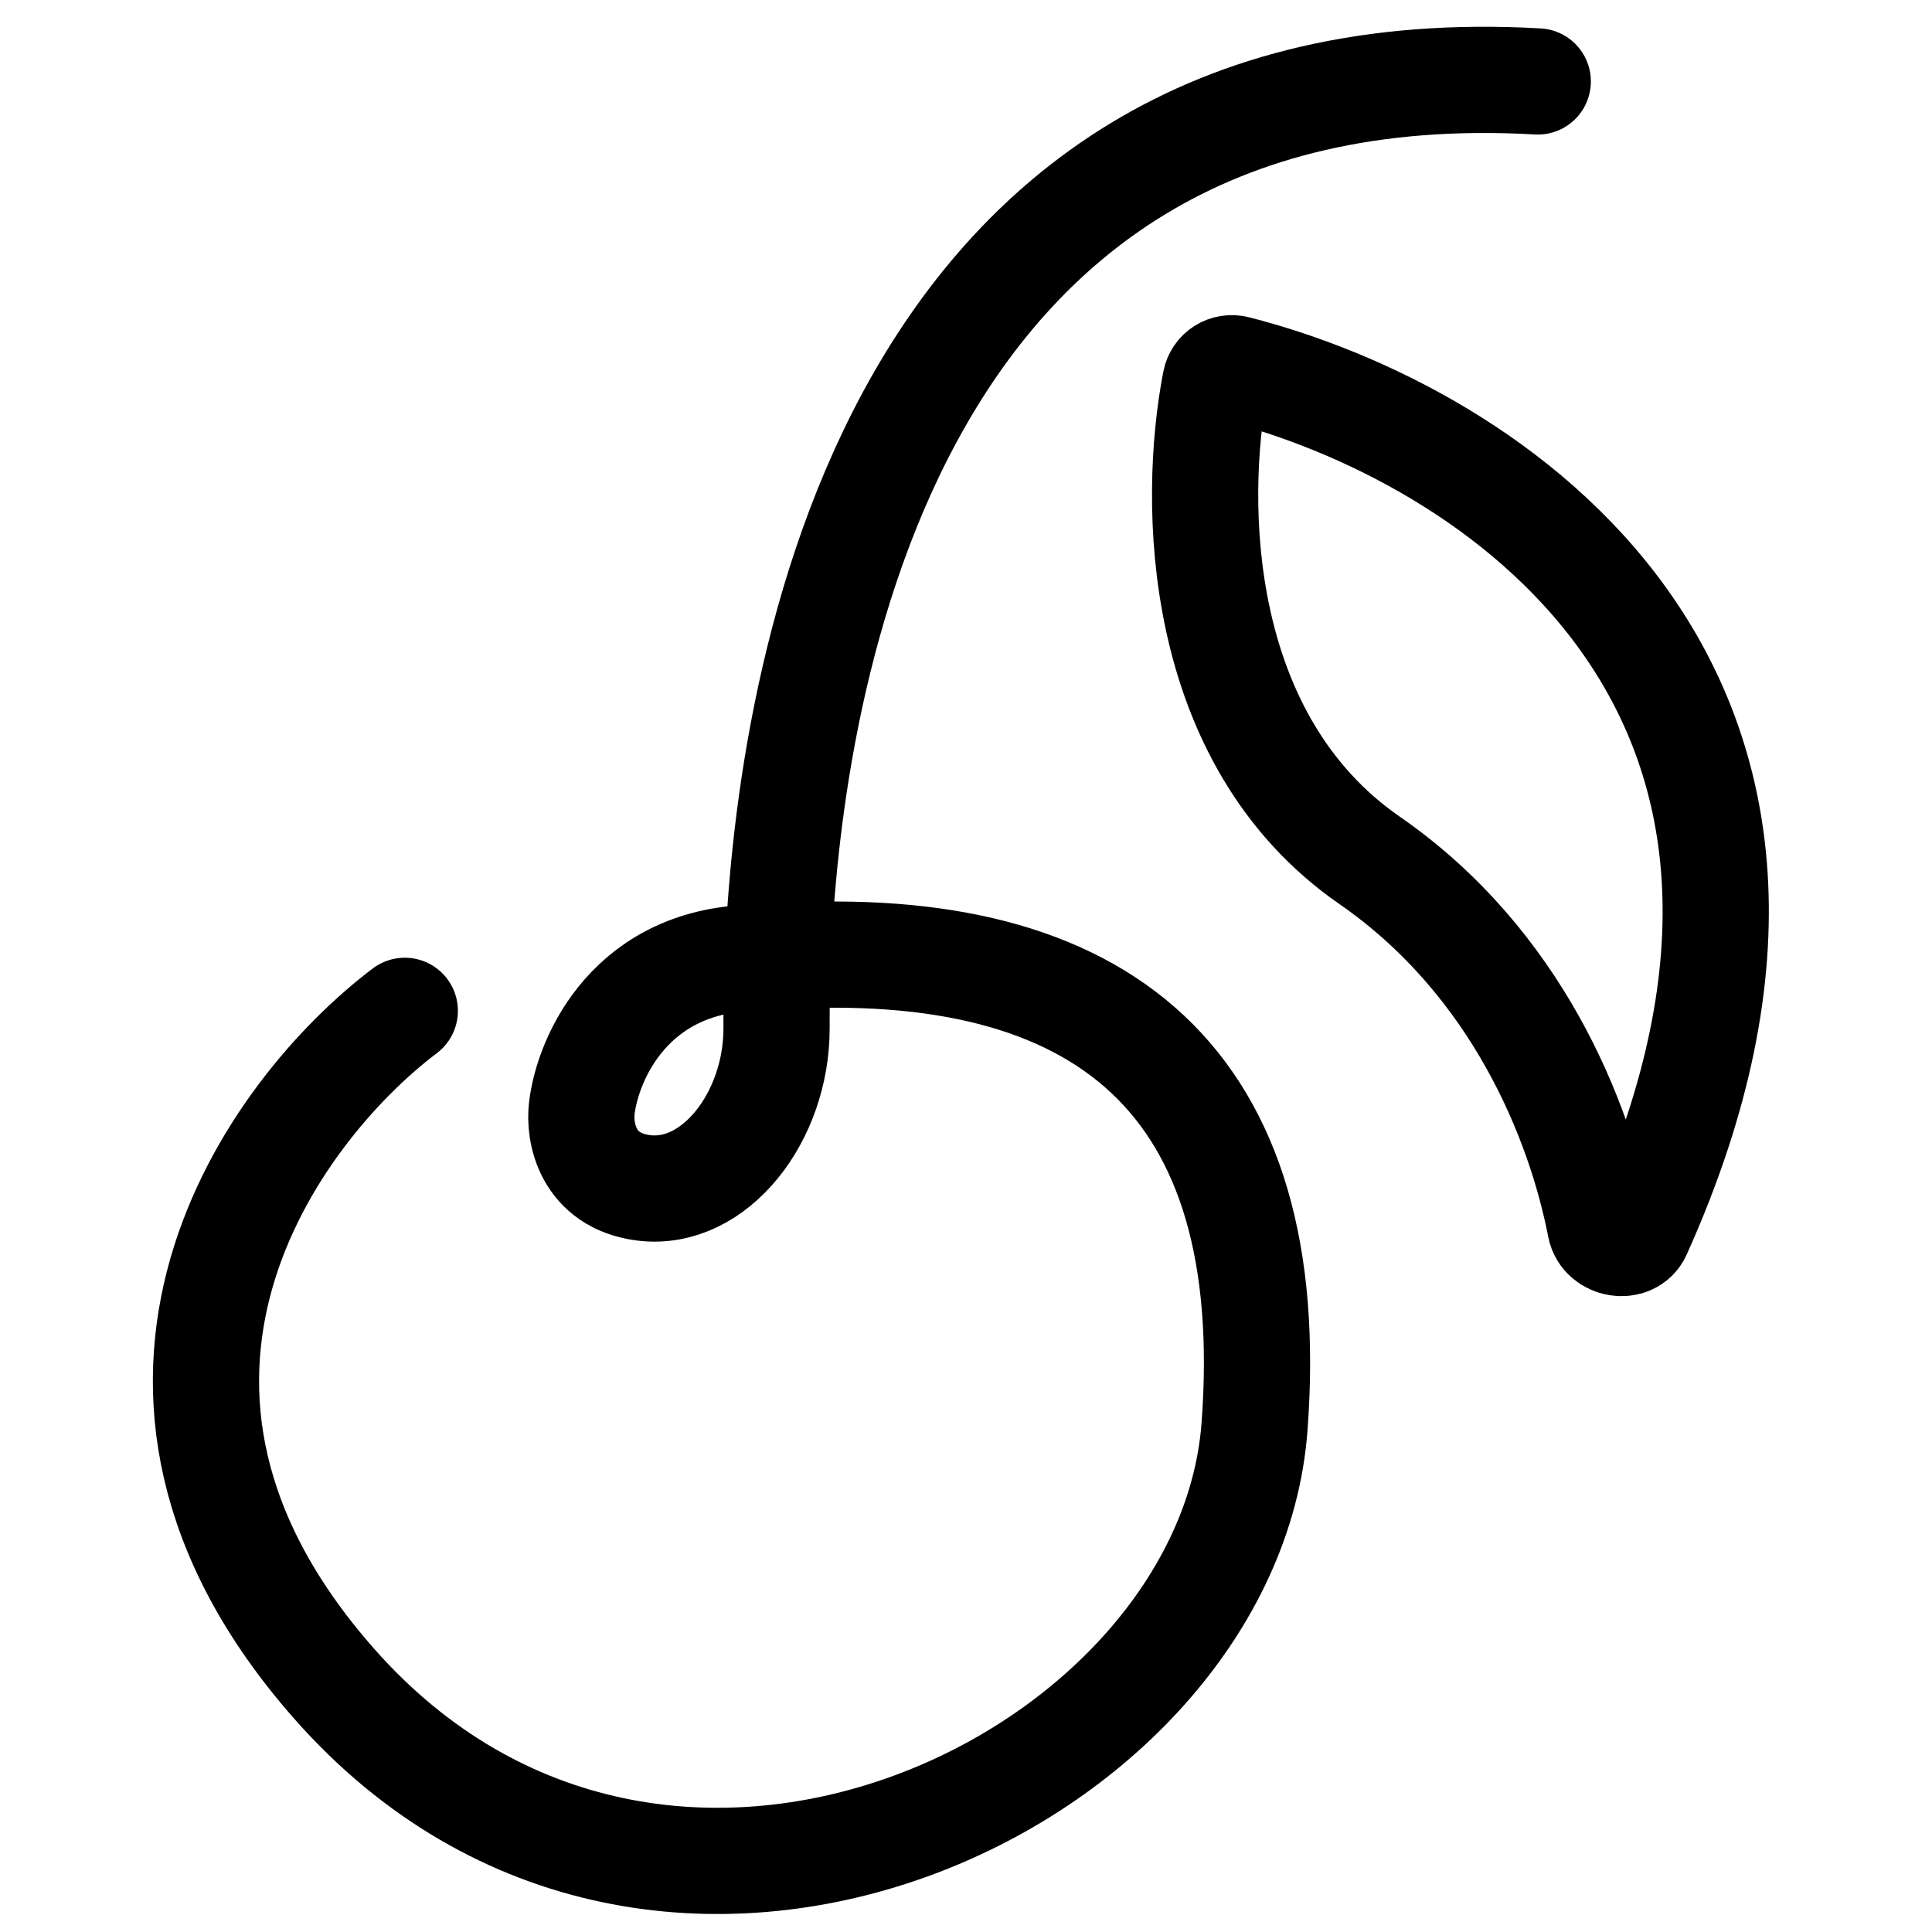 <svg width="134" height="134" viewBox="0 0 134 134" fill="none" xmlns="http://www.w3.org/2000/svg">

<path d="M28.076 70.109C18.868 77.067 4.993 96.139 23.165 116.766C45.88 142.55 85.169 123.519 87.011 98.963C88.815 74.91 76.445 64.964 53.95 66.334M53.95 66.334C53.514 66.36 53.075 66.391 52.633 66.426C43.792 66.426 40.764 73.383 40.354 76.862C40.15 78.499 40.723 81.896 44.652 82.388C49.563 83.001 53.86 77.476 53.86 71.337C53.86 70.538 53.85 68.78 53.95 66.334ZM53.95 66.334C54.617 50 60.203 2.979 106.656 5.649M85.729 25.577C103.21 30.032 130.687 47.598 113.626 85.504C113.106 86.658 111.241 86.329 111 85.087C109.574 77.742 105.23 66.761 94.992 59.673C82.834 51.256 82.697 34.751 84.302 26.478C84.43 25.816 85.077 25.411 85.729 25.577Z" stroke="white" stroke-width="7.367" stroke-linecap="round"/>

    <style>
        path {
            stroke: black;
        }
        @media (prefers-color-scheme: dark) {
            path { stroke: white; }
        }
    </style>
</svg>
